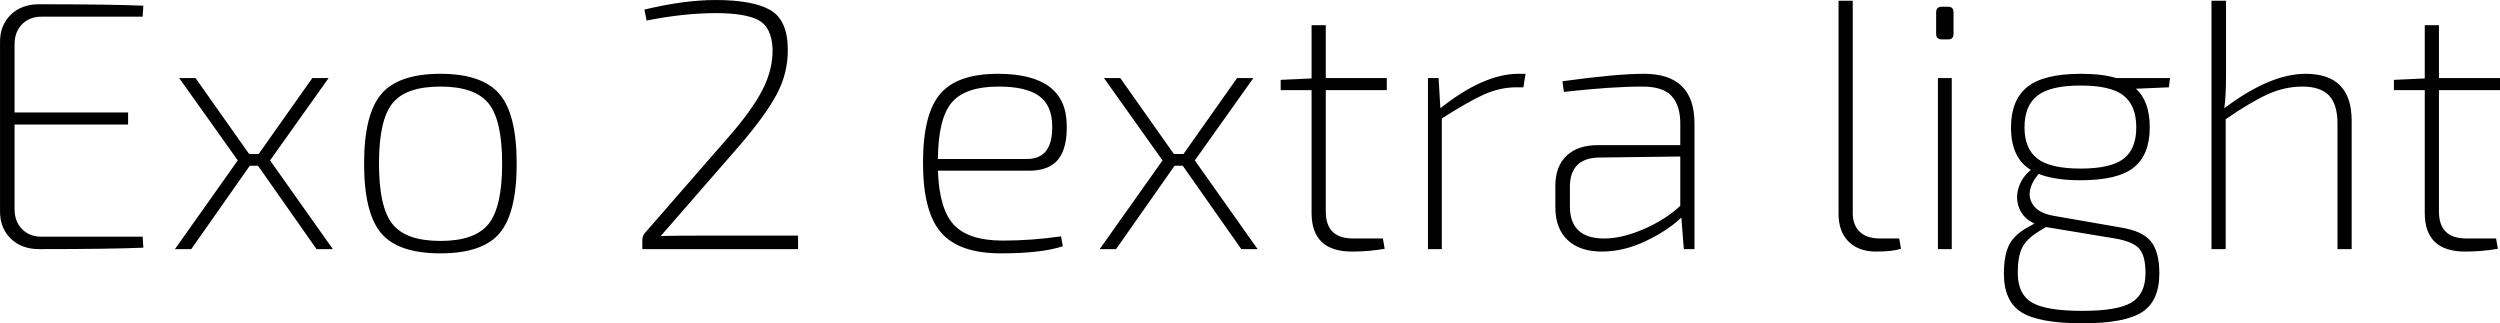<svg xmlns="http://www.w3.org/2000/svg" viewBox="6.696 49.456 507.24 65.592"><path d="M15.12 97.48L35.64 97.48L35.78 99.71Q28.87 100 14.62 100L14.62 100Q11.09 100 8.89 97.88Q6.70 95.75 6.70 92.37L6.70 92.37L6.70 57.95Q6.70 54.57 8.89 52.44Q11.09 50.32 14.62 50.32L14.62 50.32Q28.87 50.32 35.78 50.61L35.78 50.61L35.64 52.84L15.12 52.84Q12.67 52.84 11.16 54.39Q9.65 55.94 9.65 58.46L9.65 58.46L9.65 72.28L32.69 72.28L32.69 74.73L9.65 74.73L9.65 91.86Q9.65 94.38 11.16 95.93Q12.67 97.48 15.12 97.48L15.12 97.48ZM70.92 100L59.04 83.08L57.38 83.08L45.50 100L42.19 100L54.94 82L43.06 65.30L46.37 65.30L57.24 80.70L59.18 80.70L70.06 65.30L73.37 65.30L61.49 82L74.23 100L70.92 100ZM84.06 68.54Q87.55 64.43 96.05 64.43Q104.54 64.43 108.04 68.54Q111.53 72.64 111.53 82.65Q111.53 92.66 108.07 96.76Q104.62 100.86 96.05 100.86Q87.48 100.86 84.02 96.76Q80.57 92.66 80.57 82.65Q80.57 72.64 84.06 68.54ZM105.80 70.41Q103.03 67.02 96.05 67.02Q89.06 67.02 86.33 70.41Q83.59 73.79 83.59 82.65Q83.59 91.50 86.33 94.92Q89.06 98.34 96.05 98.34Q103.03 98.34 105.80 94.92Q108.58 91.50 108.58 82.65Q108.58 73.79 105.80 70.41ZM137.88 53.63L137.88 53.63L137.45 51.40Q145.51 49.46 151.85 49.46L151.85 49.46Q159.48 49.46 163.01 51.51Q166.54 53.56 166.54 59.61L166.54 59.61Q166.54 64.36 164.30 68.57Q162.07 72.78 156.82 78.90L156.82 78.90L140.76 97.34Q143.50 97.26 149.18 97.26L149.18 97.26L168.62 97.26L168.62 100L137.02 100L137.02 98.20Q137.02 97.34 137.52 96.76L137.52 96.76L154.08 77.75Q159.19 71.99 161.39 67.71Q163.58 63.42 163.44 59.25L163.44 59.25Q163.22 54.86 160.49 53.49Q157.75 52.12 151.99 52.12L151.99 52.12Q145.44 52.12 137.88 53.63ZM215.50 84.09L215.50 84.09L196.99 84.09Q197.28 92.01 200.30 95.14Q203.33 98.27 210.10 98.27L210.10 98.27Q216.07 98.27 221.98 97.41L221.98 97.41L222.34 99.42Q218.02 100.86 209.74 100.86L209.74 100.86Q201.31 100.86 197.64 96.65Q193.97 92.44 193.97 82.50Q193.97 72.57 197.46 68.50Q200.95 64.43 209.16 64.43L209.16 64.43Q222.91 64.43 223.13 74.66L223.13 74.66Q223.27 79.41 221.44 81.75Q219.60 84.09 215.50 84.09ZM196.99 81.71L196.99 81.71L215.06 81.71Q220.39 81.71 220.18 74.80L220.18 74.80Q220.10 70.77 217.48 68.90Q214.85 67.02 209.30 67.02L209.30 67.02Q202.54 67.02 199.80 70.26Q197.06 73.50 196.99 81.71ZM258.55 100L246.67 83.08L245.02 83.08L233.14 100L229.82 100L242.57 82L230.69 65.30L234 65.30L244.87 80.70L246.82 80.70L257.69 65.30L261 65.30L249.12 82L261.86 100L258.55 100ZM288.07 67.74L275.69 67.74L275.69 92.37Q275.69 97.84 281.23 97.84L281.23 97.84L287.28 97.84L287.64 99.93Q284.40 100.50 281.02 100.50L281.02 100.50Q272.81 100.50 272.81 92.66L272.81 92.66L272.81 67.74L266.54 67.74L266.54 65.66L272.81 65.37L272.81 54.57L275.69 54.57L275.69 65.30L288.07 65.30L288.07 67.74ZM314.78 64.43L316.22 64.43L315.79 67.17L314.35 67.17Q311.04 67.17 307.76 68.64Q304.49 70.12 299.23 73.50L299.23 73.50L299.23 100L296.42 100L296.42 65.30L298.58 65.30L298.94 71.42Q307.73 64.43 314.78 64.43L314.78 64.43ZM324 68.10L324 68.10L323.71 65.94Q334.66 64.43 340.27 64.43L340.27 64.43Q350.50 64.43 350.50 74.51L350.50 74.51L350.50 100L348.34 100L347.83 93.59Q345.17 96.18 340.67 98.34Q336.17 100.50 331.70 100.50Q327.24 100.50 324.76 98.16Q322.27 95.82 322.27 91.50L322.27 91.50L322.27 87.18Q322.27 83.22 324.54 81.06Q326.81 78.90 330.91 78.90L330.91 78.90L347.62 78.90L347.62 74.51Q347.62 70.91 345.89 68.97Q344.16 67.02 339.91 67.02L339.91 67.02Q333.72 67.02 324 68.10ZM325.22 87.40L325.22 87.40L325.22 91.29Q325.22 97.77 331.99 97.84L331.99 97.84Q335.59 97.91 340.06 96.00Q344.52 94.10 347.62 91.22L347.62 91.22L347.62 81.21L331.20 81.42Q325.22 81.50 325.22 87.40ZM379.73 49.60L382.61 49.60L382.61 92.37Q382.54 95.03 383.98 96.44Q385.42 97.84 388.08 97.84L388.08 97.84L392.04 97.84L392.40 99.93Q390.67 100.50 387.36 100.50L387.36 100.50Q383.83 100.50 381.78 98.49Q379.73 96.47 379.73 92.80L379.73 92.80L379.73 49.60ZM400.68 50.82L400.68 50.82L401.98 50.82Q403.06 50.82 403.06 51.98L403.06 51.98L403.06 56.30Q403.06 57.45 401.98 57.45L401.98 57.45L400.68 57.45Q399.53 57.45 399.53 56.30L399.53 56.30L399.53 51.98Q399.53 50.82 400.68 50.82ZM402.70 65.30L402.70 100L399.89 100L399.89 65.30L402.70 65.30ZM446.98 65.30L446.76 67.17L440.06 67.46Q442.87 69.98 442.87 75.30L442.87 75.30Q442.87 80.85 439.63 83.44Q436.39 86.03 428.83 86.03L428.83 86.03Q423.58 86.03 420.34 84.74L420.34 84.74Q418.90 86.39 418.57 88.12Q418.25 89.85 419.40 91.29Q420.55 92.73 423.29 93.23L423.29 93.23L436.97 95.61Q441.43 96.33 443.12 98.45Q444.82 100.58 444.82 104.90L444.82 104.90Q444.82 110.51 441.32 112.78Q437.83 115.05 429.26 115.05L429.26 115.05Q420.41 115.05 416.84 112.82Q413.28 110.58 413.28 104.97L413.28 104.97Q413.28 101.22 414.36 99.10Q415.44 96.98 418.46 95.39L418.46 95.39L419.47 94.82Q417.17 93.74 416.38 91.68Q415.58 89.63 416.27 87.51Q416.95 85.38 418.75 83.94L418.75 83.94Q414.72 81.50 414.72 75.30L414.72 75.30Q414.72 69.76 418.03 67.10Q421.34 64.43 428.90 64.43L428.90 64.43Q433.30 64.43 436.10 65.30L436.10 65.30L446.98 65.30ZM420.08 81.64Q422.71 83.66 428.83 83.66Q434.95 83.66 437.54 81.68Q440.14 79.70 440.14 75.30Q440.14 70.91 437.58 68.86Q435.02 66.81 428.83 66.81L428.83 66.81Q422.71 66.81 420.08 68.86Q417.46 70.91 417.46 75.30L417.46 75.30Q417.46 79.62 420.08 81.64ZM421.92 95.54L421.78 95.54L420.26 96.47Q417.82 97.98 416.95 99.78Q416.09 101.58 416.09 104.82L416.09 104.82Q416.09 109.14 418.97 110.84Q421.85 112.53 429.19 112.53L429.19 112.53Q436.32 112.53 439.16 110.84Q442.01 109.14 442.01 104.82L442.01 104.82Q442.01 101.44 440.78 99.96Q439.56 98.49 435.82 97.84L435.82 97.84L421.92 95.54ZM455.40 49.60L458.35 49.60L458.35 64.65Q458.35 69.04 457.99 71.42L457.99 71.42Q467.28 64.43 474.48 64.43L474.48 64.43Q483.84 64.43 483.84 73.94L483.84 73.94L483.84 100L480.96 100L480.96 74.51Q480.96 70.62 479.23 68.82Q477.50 67.02 473.83 67.02L473.83 67.02Q470.30 67.02 466.85 68.57Q463.39 70.12 458.28 73.65L458.28 73.65L458.28 100L455.40 100L455.40 49.60ZM513.94 67.74L501.55 67.74L501.55 92.37Q501.55 97.84 507.10 97.84L507.10 97.84L513.14 97.84L513.50 99.93Q510.26 100.50 506.88 100.50L506.88 100.50Q498.67 100.50 498.67 92.66L498.67 92.66L498.67 67.74L492.41 67.74L492.41 65.66L498.67 65.37L498.67 54.57L501.55 54.57L501.55 65.30L513.94 65.30L513.94 67.74Z"/></svg>
